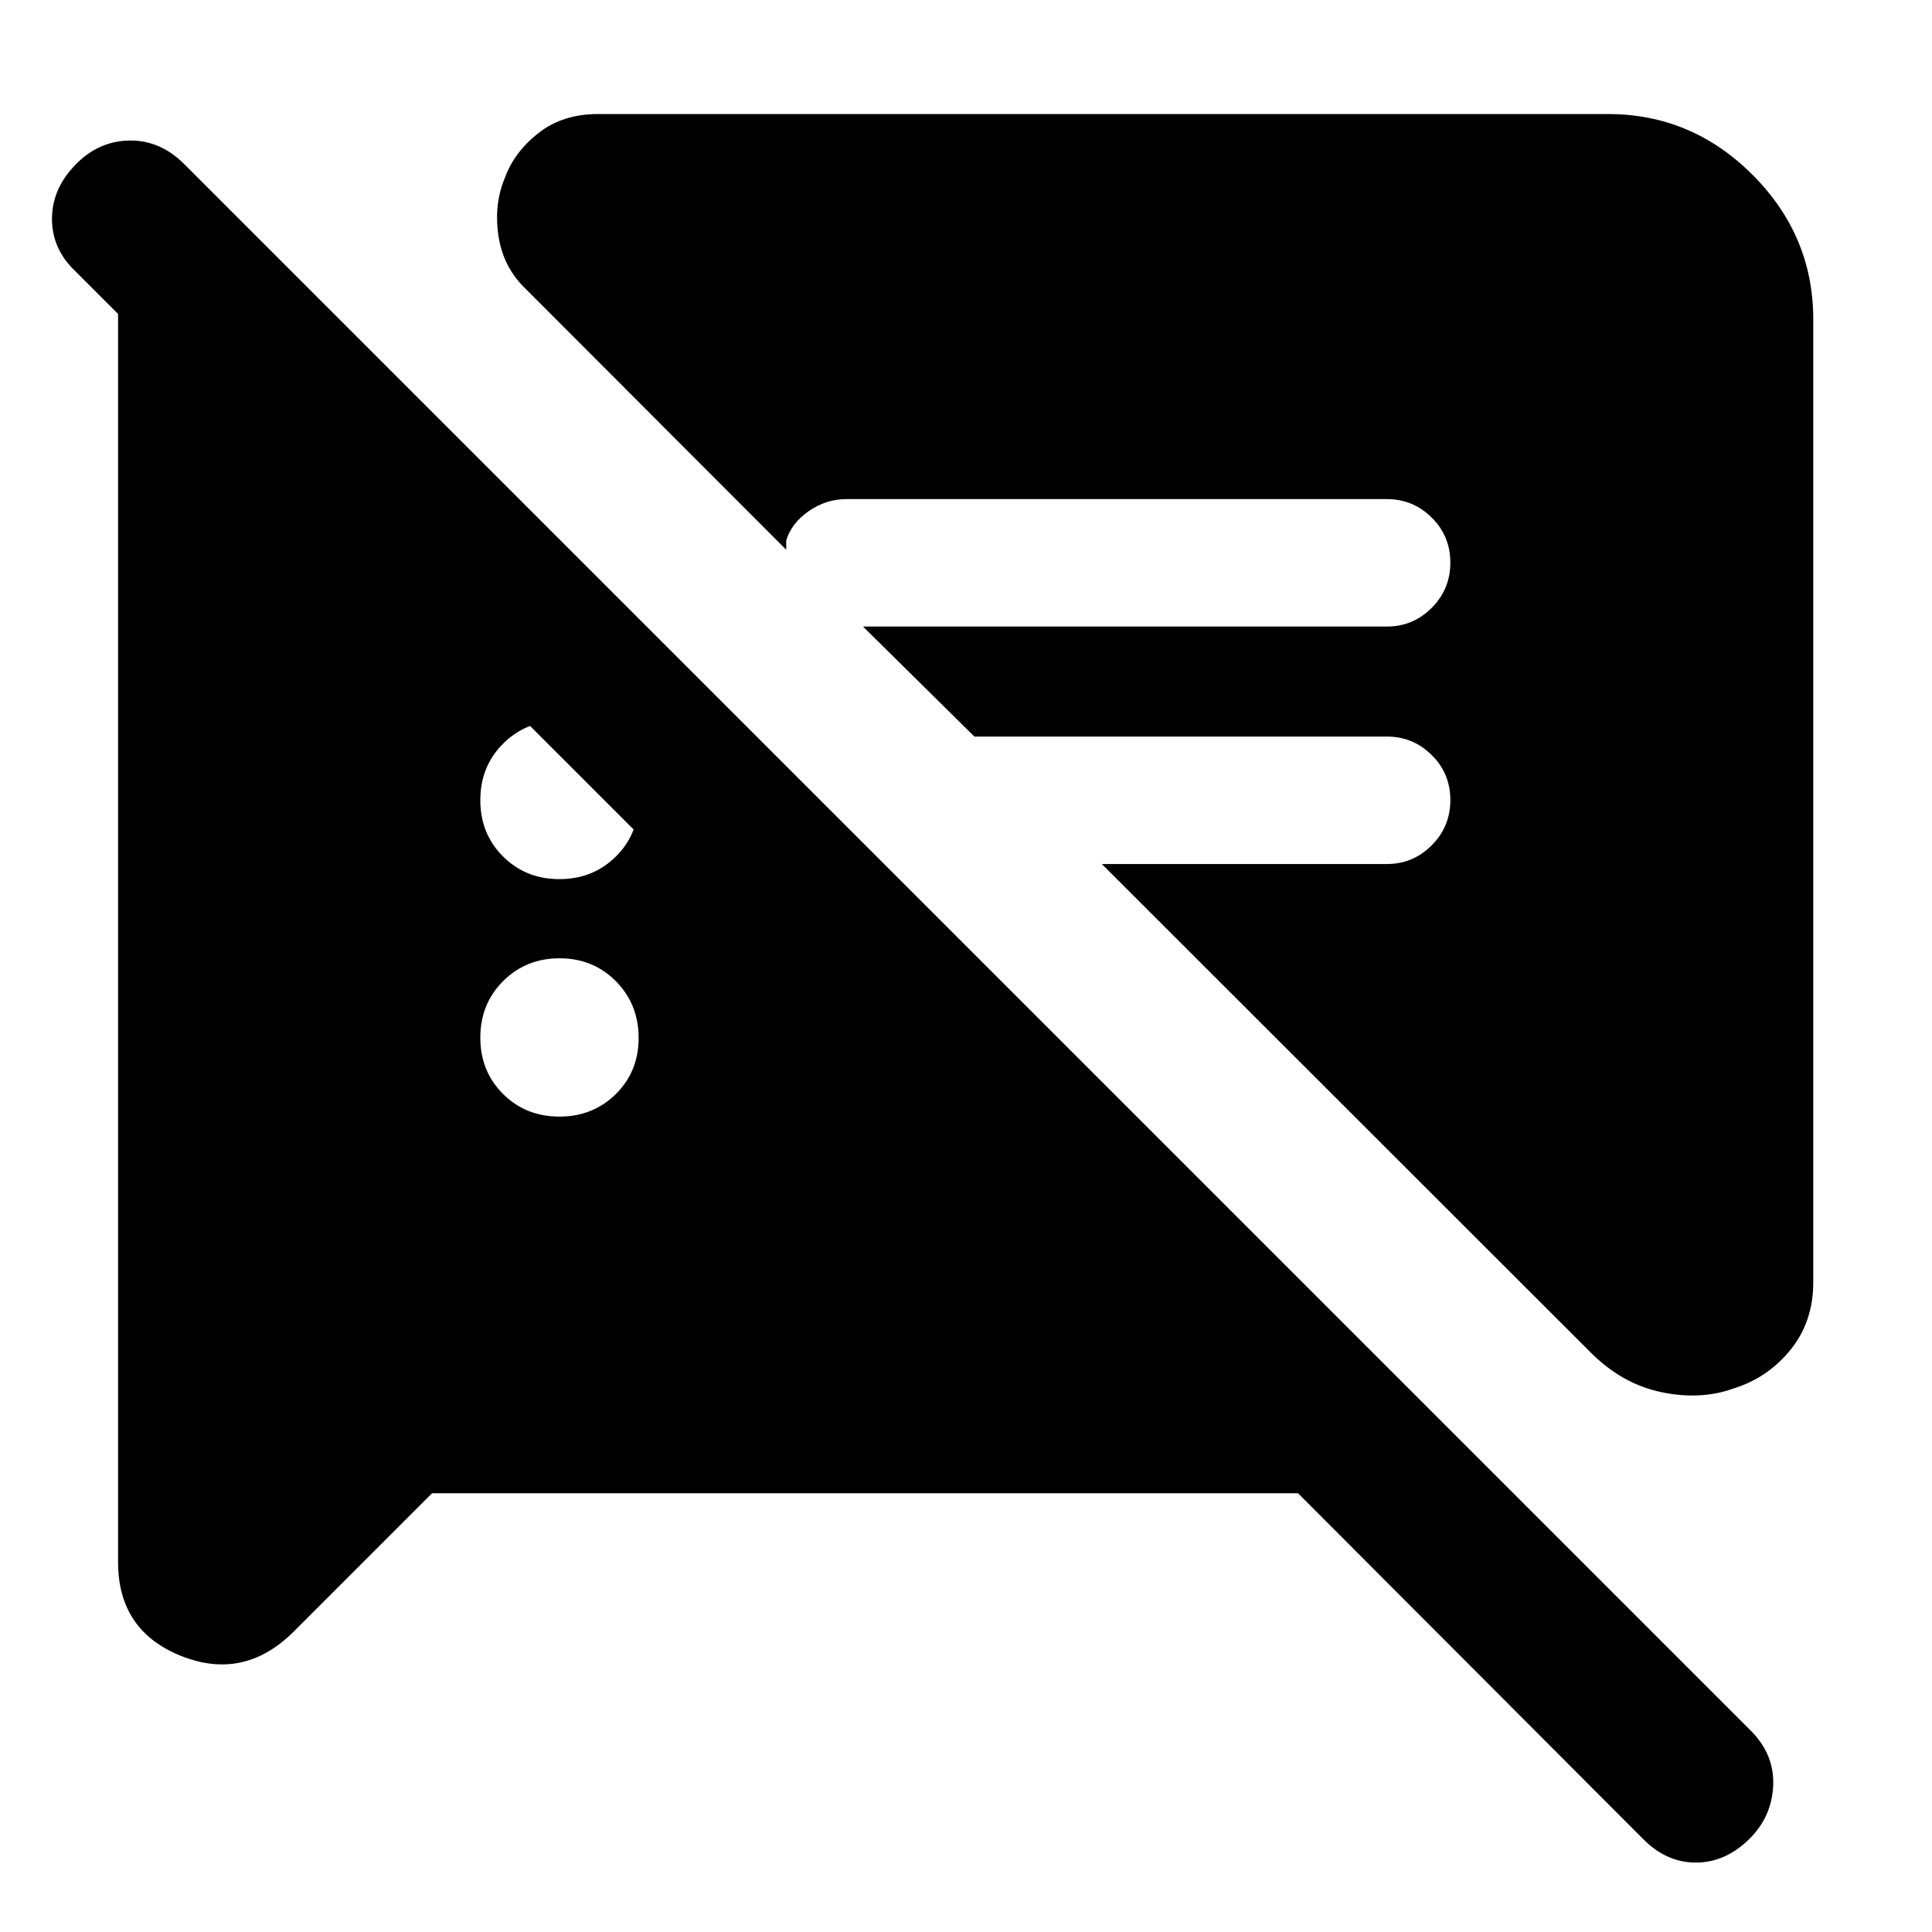 <svg xmlns="http://www.w3.org/2000/svg" height="40" viewBox="0 -960 960 960" width="40"><path d="M214.67-218 146-149.33q-24.67 24.66-56 12.16-31.33-12.51-31.33-46.66V-816H153l293.17 292.83H339.5L37.17-825.5q-11.34-10.88-11.34-25.77 0-14.9 11.67-26.9 11.33-11.66 26.5-12 15.17-.33 27.01 11.18L870.33-99.67q11.5 11.84 10.75 27.09T869.5-46.5q-12 12-26.83 12-14.84 0-26.5-12L645-218H214.67ZM901-801.33v478.54q0 19.54-11.33 33.52-11.34 13.98-28.34 19.21-16.33 5.89-35.83 1.81t-35.07-19.68L547.5-530.67h141.67q12.95 0 22.22-9.28 9.28-9.28 9.28-22.5t-9.28-22.38q-9.27-9.17-22.22-9.17h-205l-55.34-54.67h260.34q12.95 0 22.22-9.28 9.28-9.28 9.28-22.5t-9.28-22.38q-9.27-9.17-22.22-9.17H420.5q-10 0-18.58 5.94-8.59 5.94-11.25 14.56v4.67L261.67-816q-11.59-10.88-13.97-26.69-2.37-15.81 3.13-28.81 4.58-12.81 16.64-22.32 12.07-9.51 29.53-9.51h502q41.63 0 71.81 30.18Q901-842.96 901-801.33ZM277.95-405.17q16.69 0 28.04-11.19 11.34-11.2 11.34-27.92 0-16.72-11.29-28.14-11.29-11.41-27.99-11.41-16.69 0-28.04 11.33-11.34 11.33-11.34 28.08t11.29 28q11.29 11.25 27.99 11.25Zm0-118q16.69 0 28.04-11.19 11.34-11.2 11.34-27.92 0-16.72-11.29-28.14-11.29-11.41-27.99-11.41-16.69 0-28.04 11.33-11.34 11.33-11.34 28.08t11.29 28q11.29 11.25 27.99 11.25Z"/></svg>